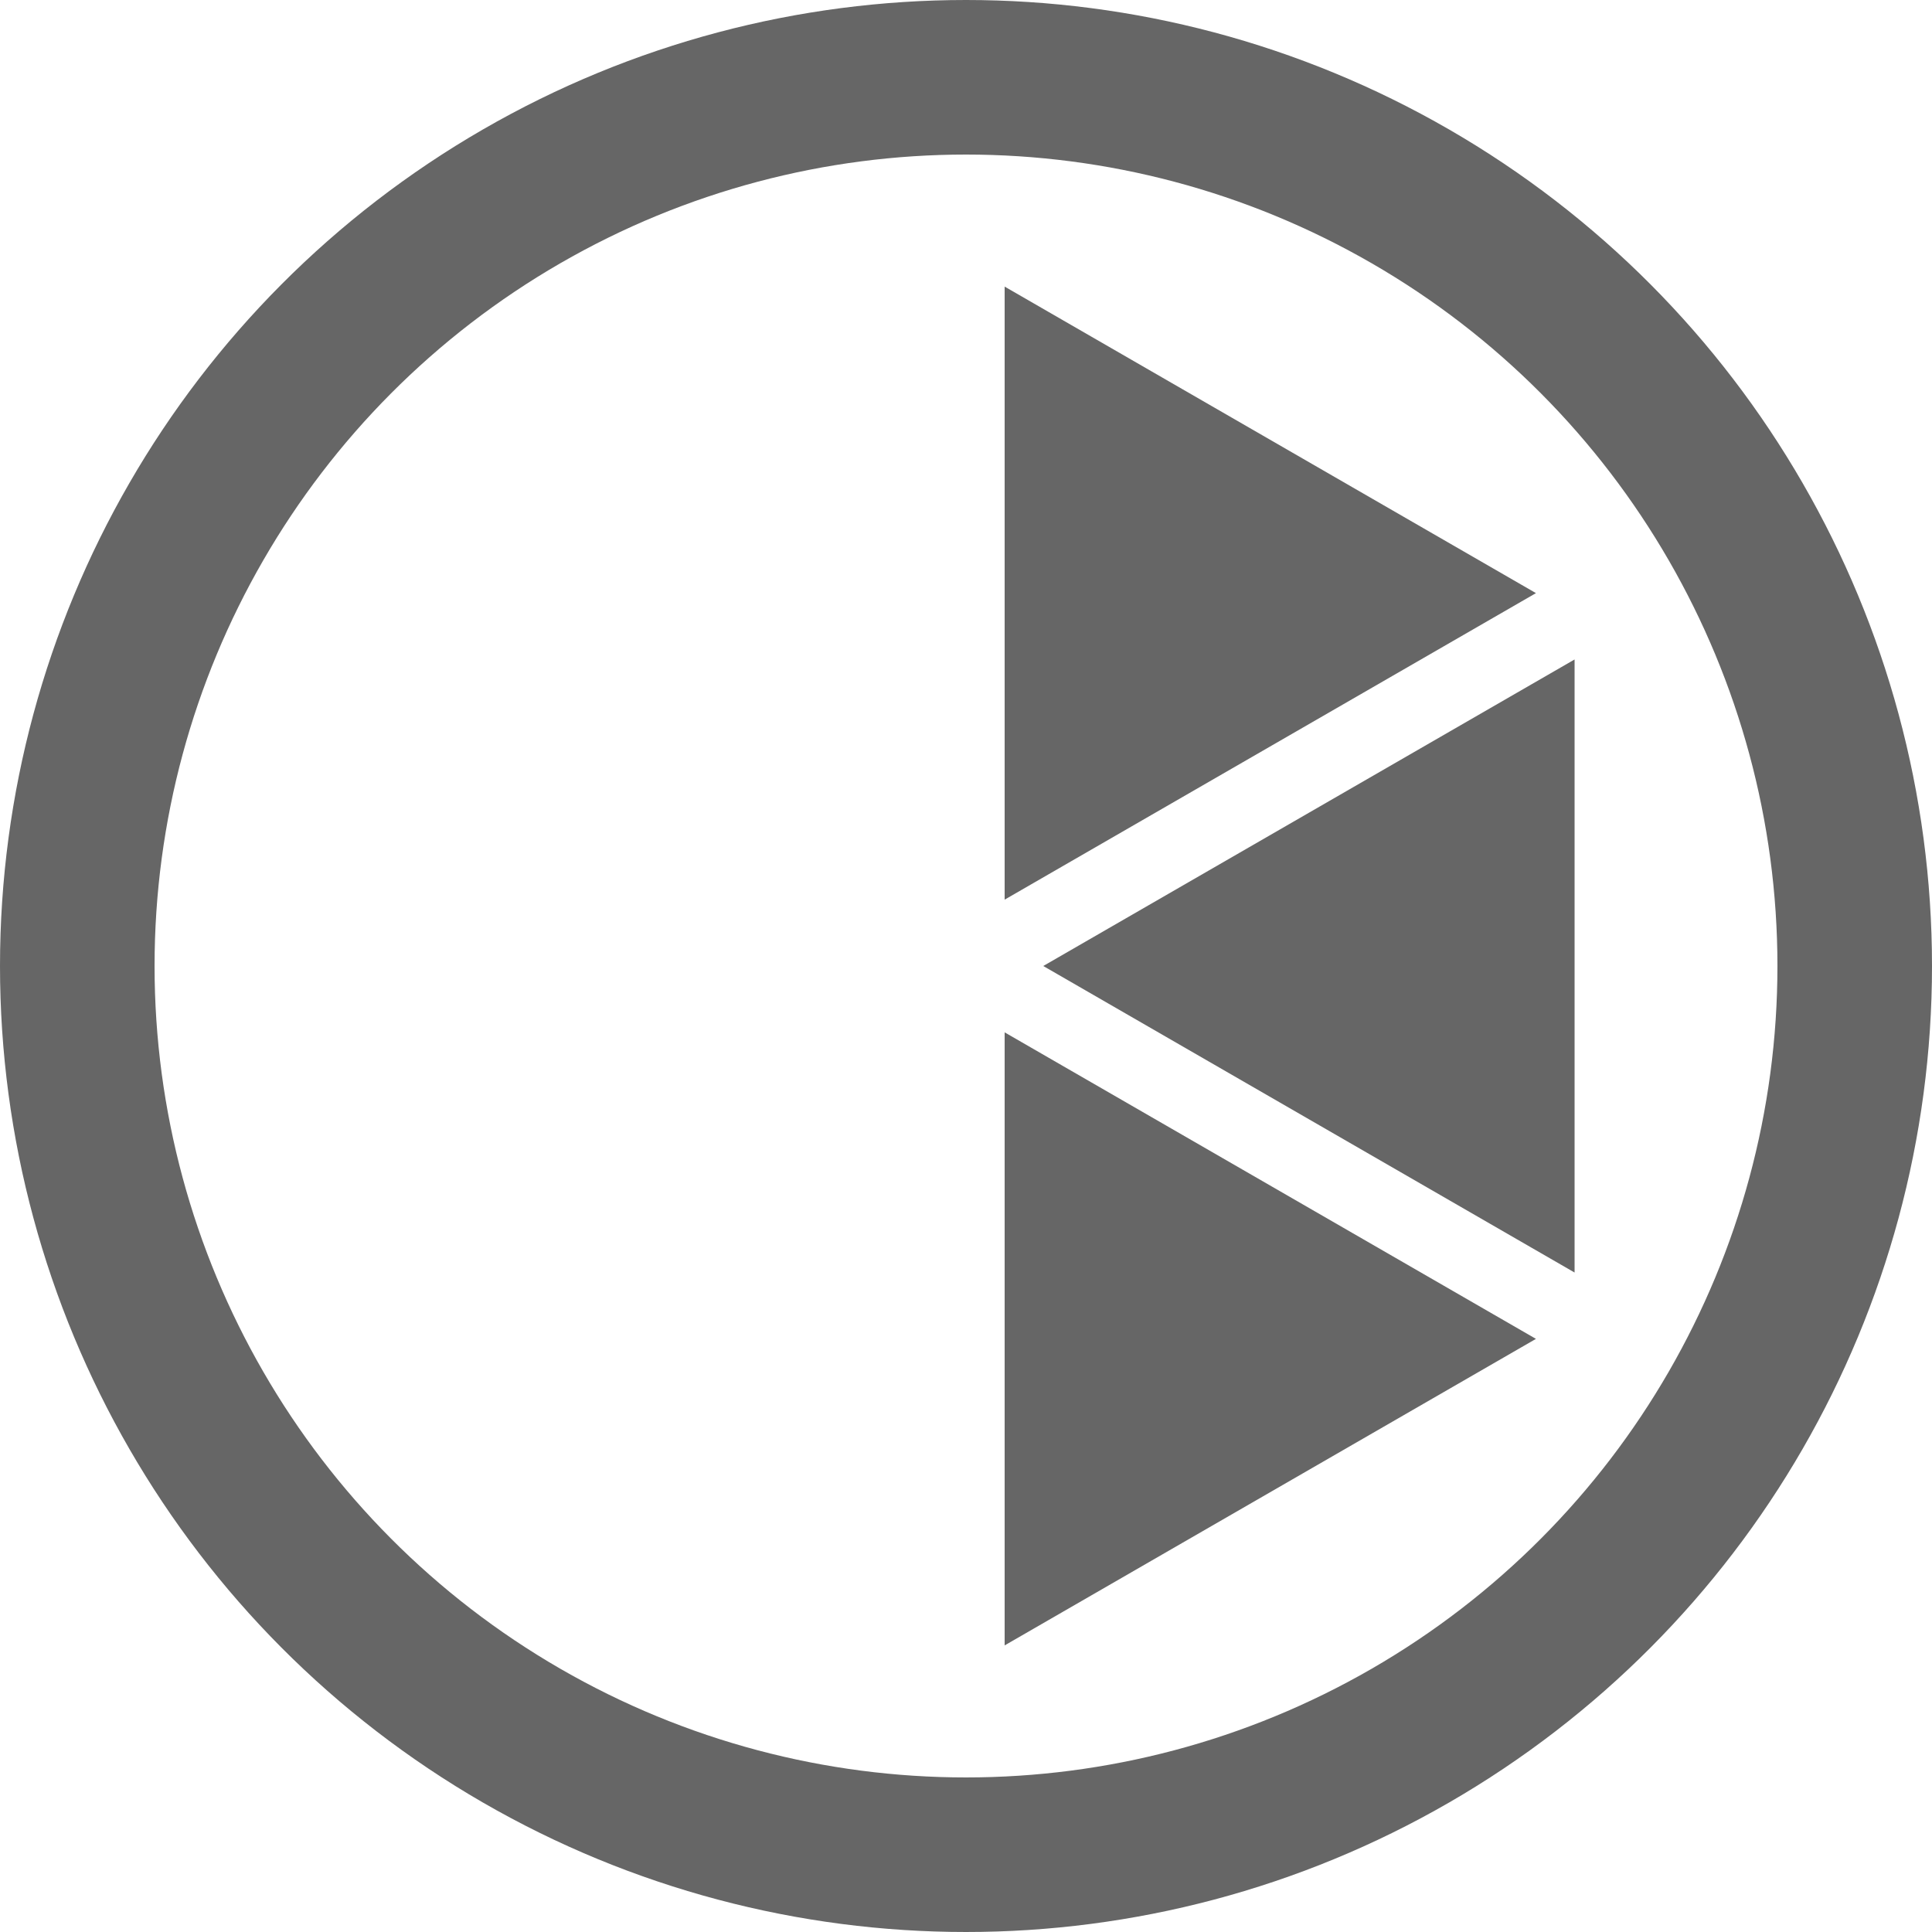 <?xml version="1.0" encoding="utf-8"?>
<!-- Generator: Adobe Illustrator 18.0.0, SVG Export Plug-In . SVG Version: 6.00 Build 0)  -->
<!DOCTYPE svg PUBLIC "-//W3C//DTD SVG 1.1//EN" "http://www.w3.org/Graphics/SVG/1.1/DTD/svg11.dtd">
<svg version="1.1" id="Layer_1" xmlns="http://www.w3.org/2000/svg" xmlns:xlink="http://www.w3.org/1999/xlink" x="0px" y="0px"
	 viewBox="0 0 100 100" enable-background="new 0 0 100 100" xml:space="preserve">
<circle fill="none" stroke="#666666" stroke-width="8" cx="50" cy="50" r="46"/>
<polygon fill="#666666" stroke="#666666" points="52.5,45.7 78.5,30.7 52.5,15.7 "/>
<polygon fill="#666666" stroke="#666666" points="55,50 81,65 81,35 "/>
<polygon fill="#666666" stroke="#666666" points="52.5,54.3 52.5,84.3 78.5,69.3 "/>
</svg>
